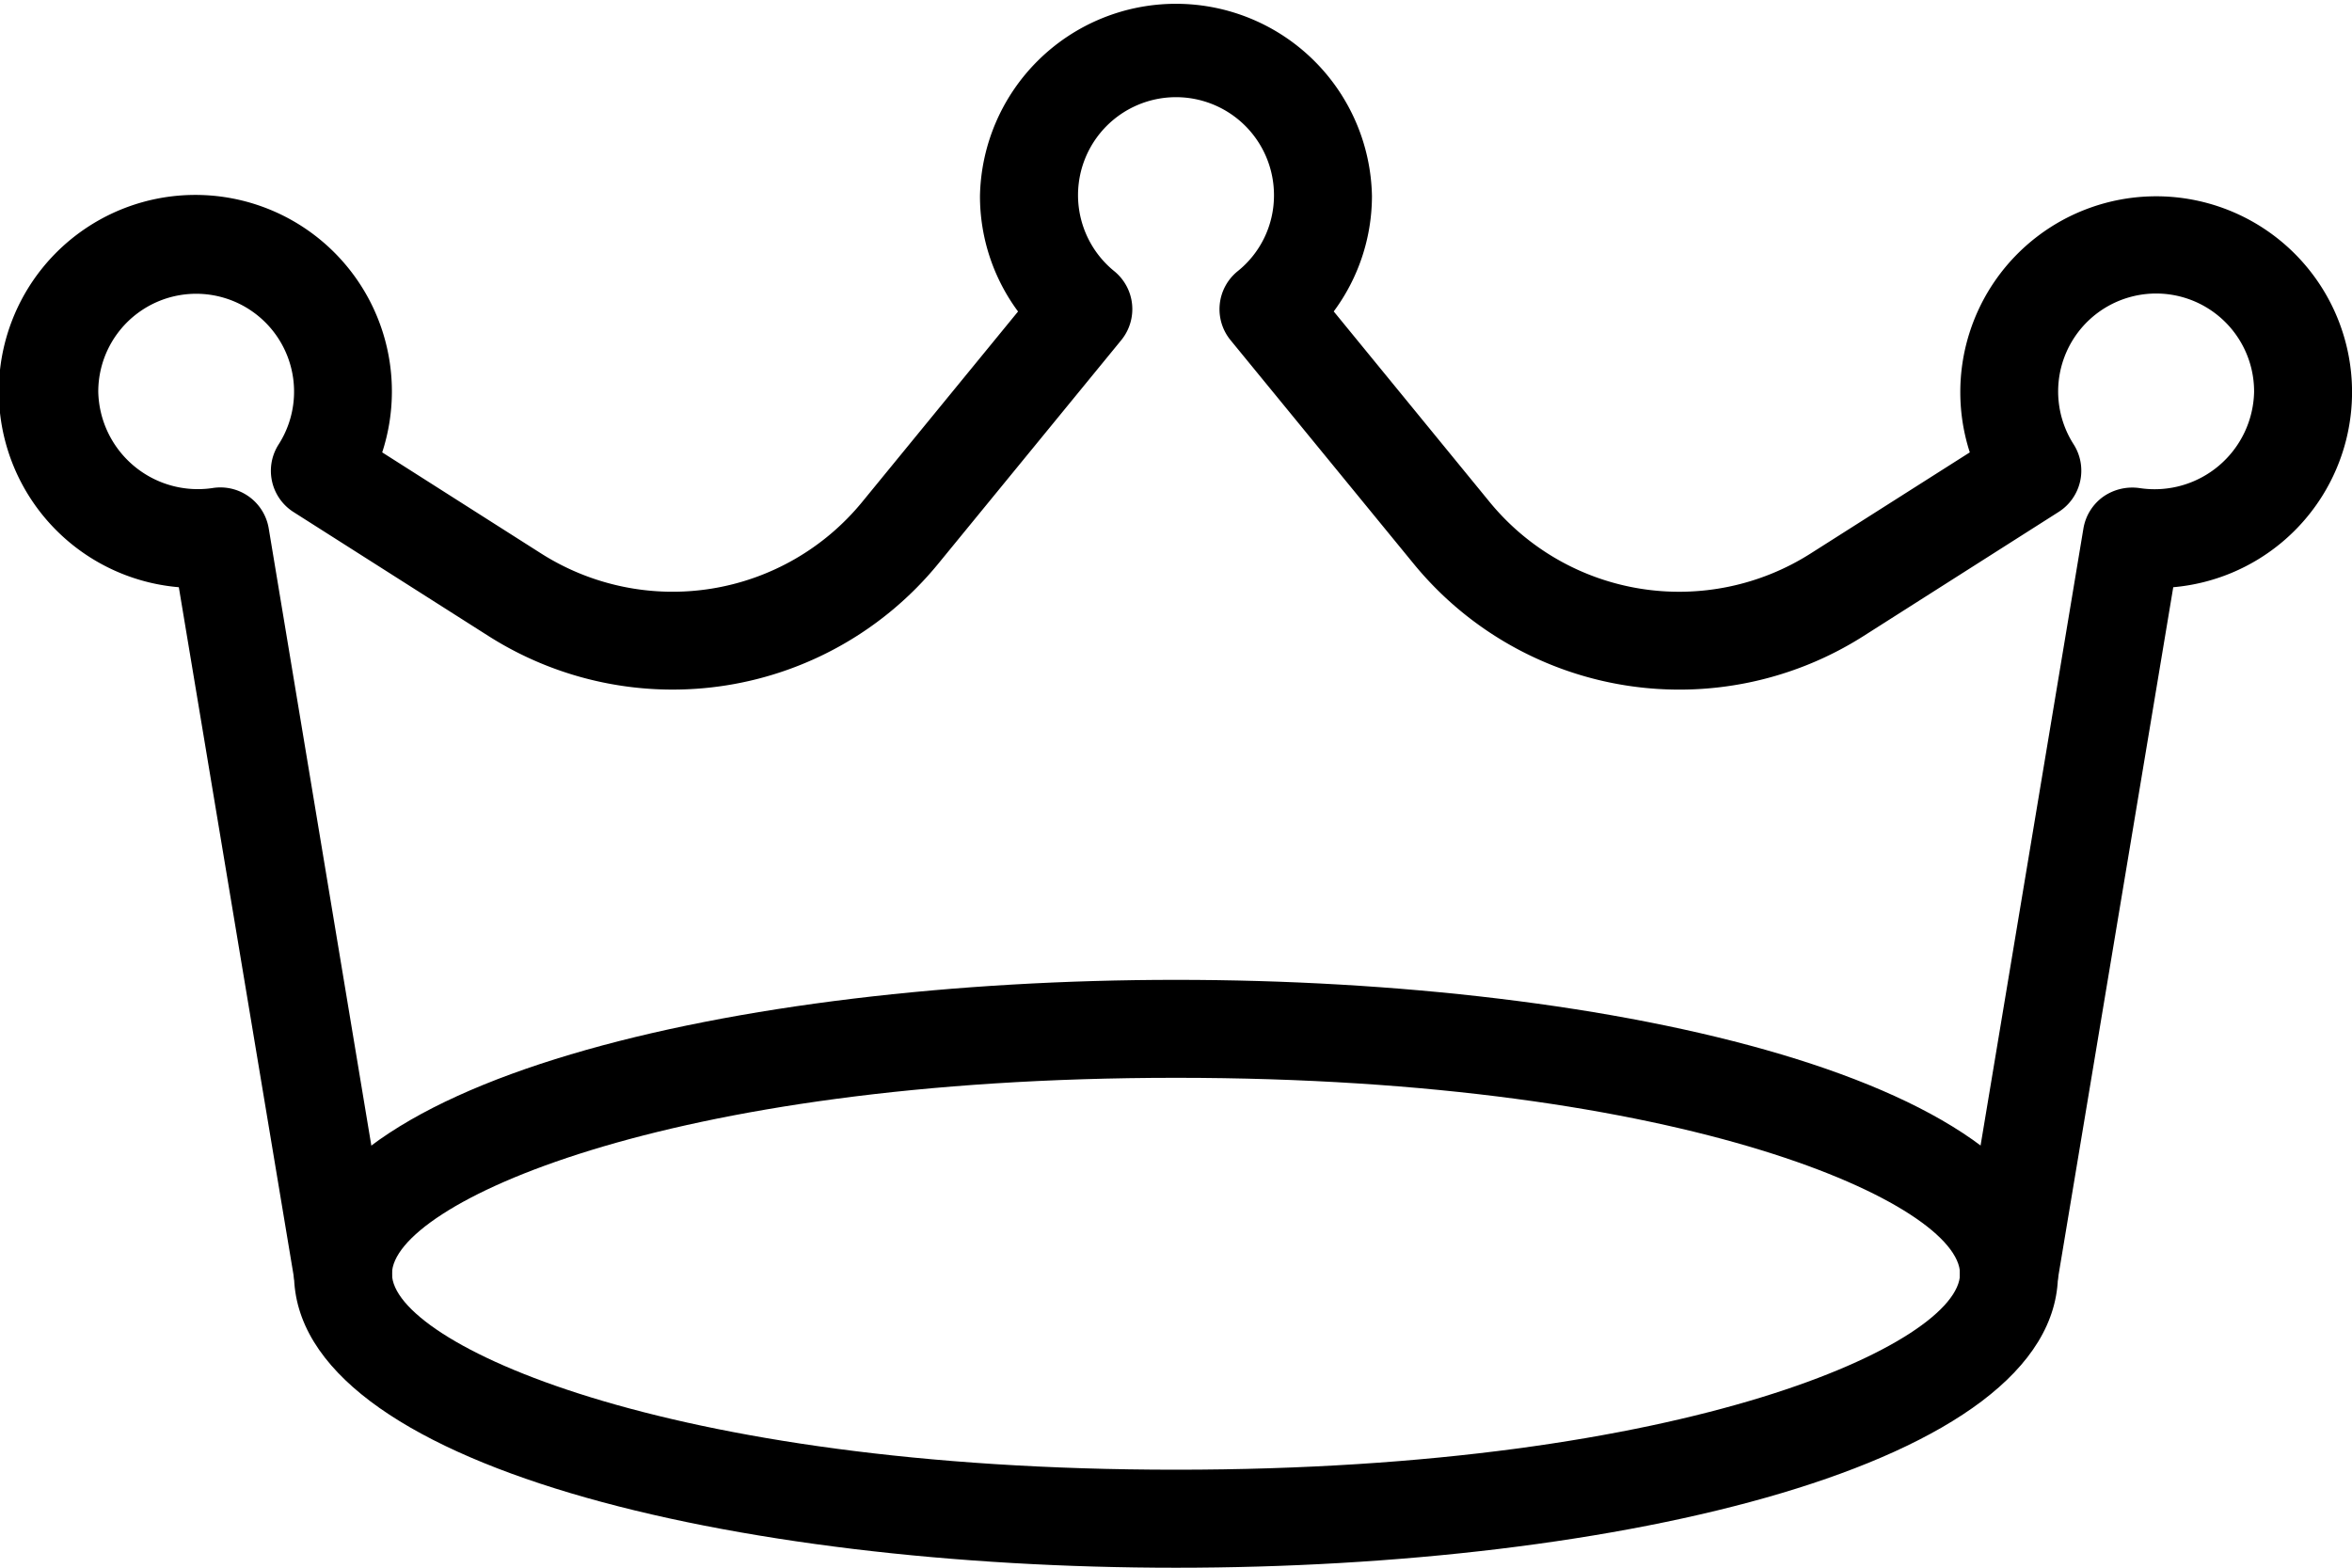 <svg xmlns="http://www.w3.org/2000/svg" viewBox="0 0 32 21.333"><path d="M16,26.667c-5.964,0-12-1.373-12-4s6.036-4,12-4,12,1.373,12,4S21.964,26.667,16,26.667ZM16,20C9,20,5.333,21.736,5.333,22.667S9,25.333,16,25.333,26.667,23.6,26.667,22.667,23,20,16,20Z" transform="translate(0 -5.333)"></path><path d="M27.333,23.333a.631.631,0,0,1-.111-.009.666.666,0,0,1-.548-.767l1.672-10.033a.668.668,0,0,1,.271-.433.692.692,0,0,1,.5-.115,1.354,1.354,0,0,0,1.551-1.309,1.333,1.333,0,1,0-2.455.713.666.666,0,0,1-.205.92l-2.655,1.689a4.671,4.671,0,0,1-6.117-.981L16.743,9.963a.665.665,0,0,1,.093-.937A1.32,1.32,0,0,0,17.333,8a1.333,1.333,0,1,0-2.171,1.025.666.666,0,0,1,.093.937l-2.492,3.045a4.669,4.669,0,0,1-6.117.981L3.992,12.3a.665.665,0,0,1-.2-.921,1.332,1.332,0,1,0-2.455-.713,1.355,1.355,0,0,0,1.551,1.309.667.667,0,0,1,.768.548L5.324,22.557a.666.666,0,0,1-1.315.219L2.433,13.324A2.674,2.674,0,1,1,5.2,11.489l2.161,1.375a3.333,3.333,0,0,0,4.369-.7l2.121-2.592A2.637,2.637,0,0,1,13.333,8a2.667,2.667,0,0,1,5.333,0,2.64,2.64,0,0,1-.52,1.571l2.121,2.593a3.332,3.332,0,0,0,4.369.7L26.8,11.489a2.665,2.665,0,1,1,2.768,1.835l-1.576,9.452A.665.665,0,0,1,27.333,23.333Z" transform="translate(0 -5.333)"></path></svg>
